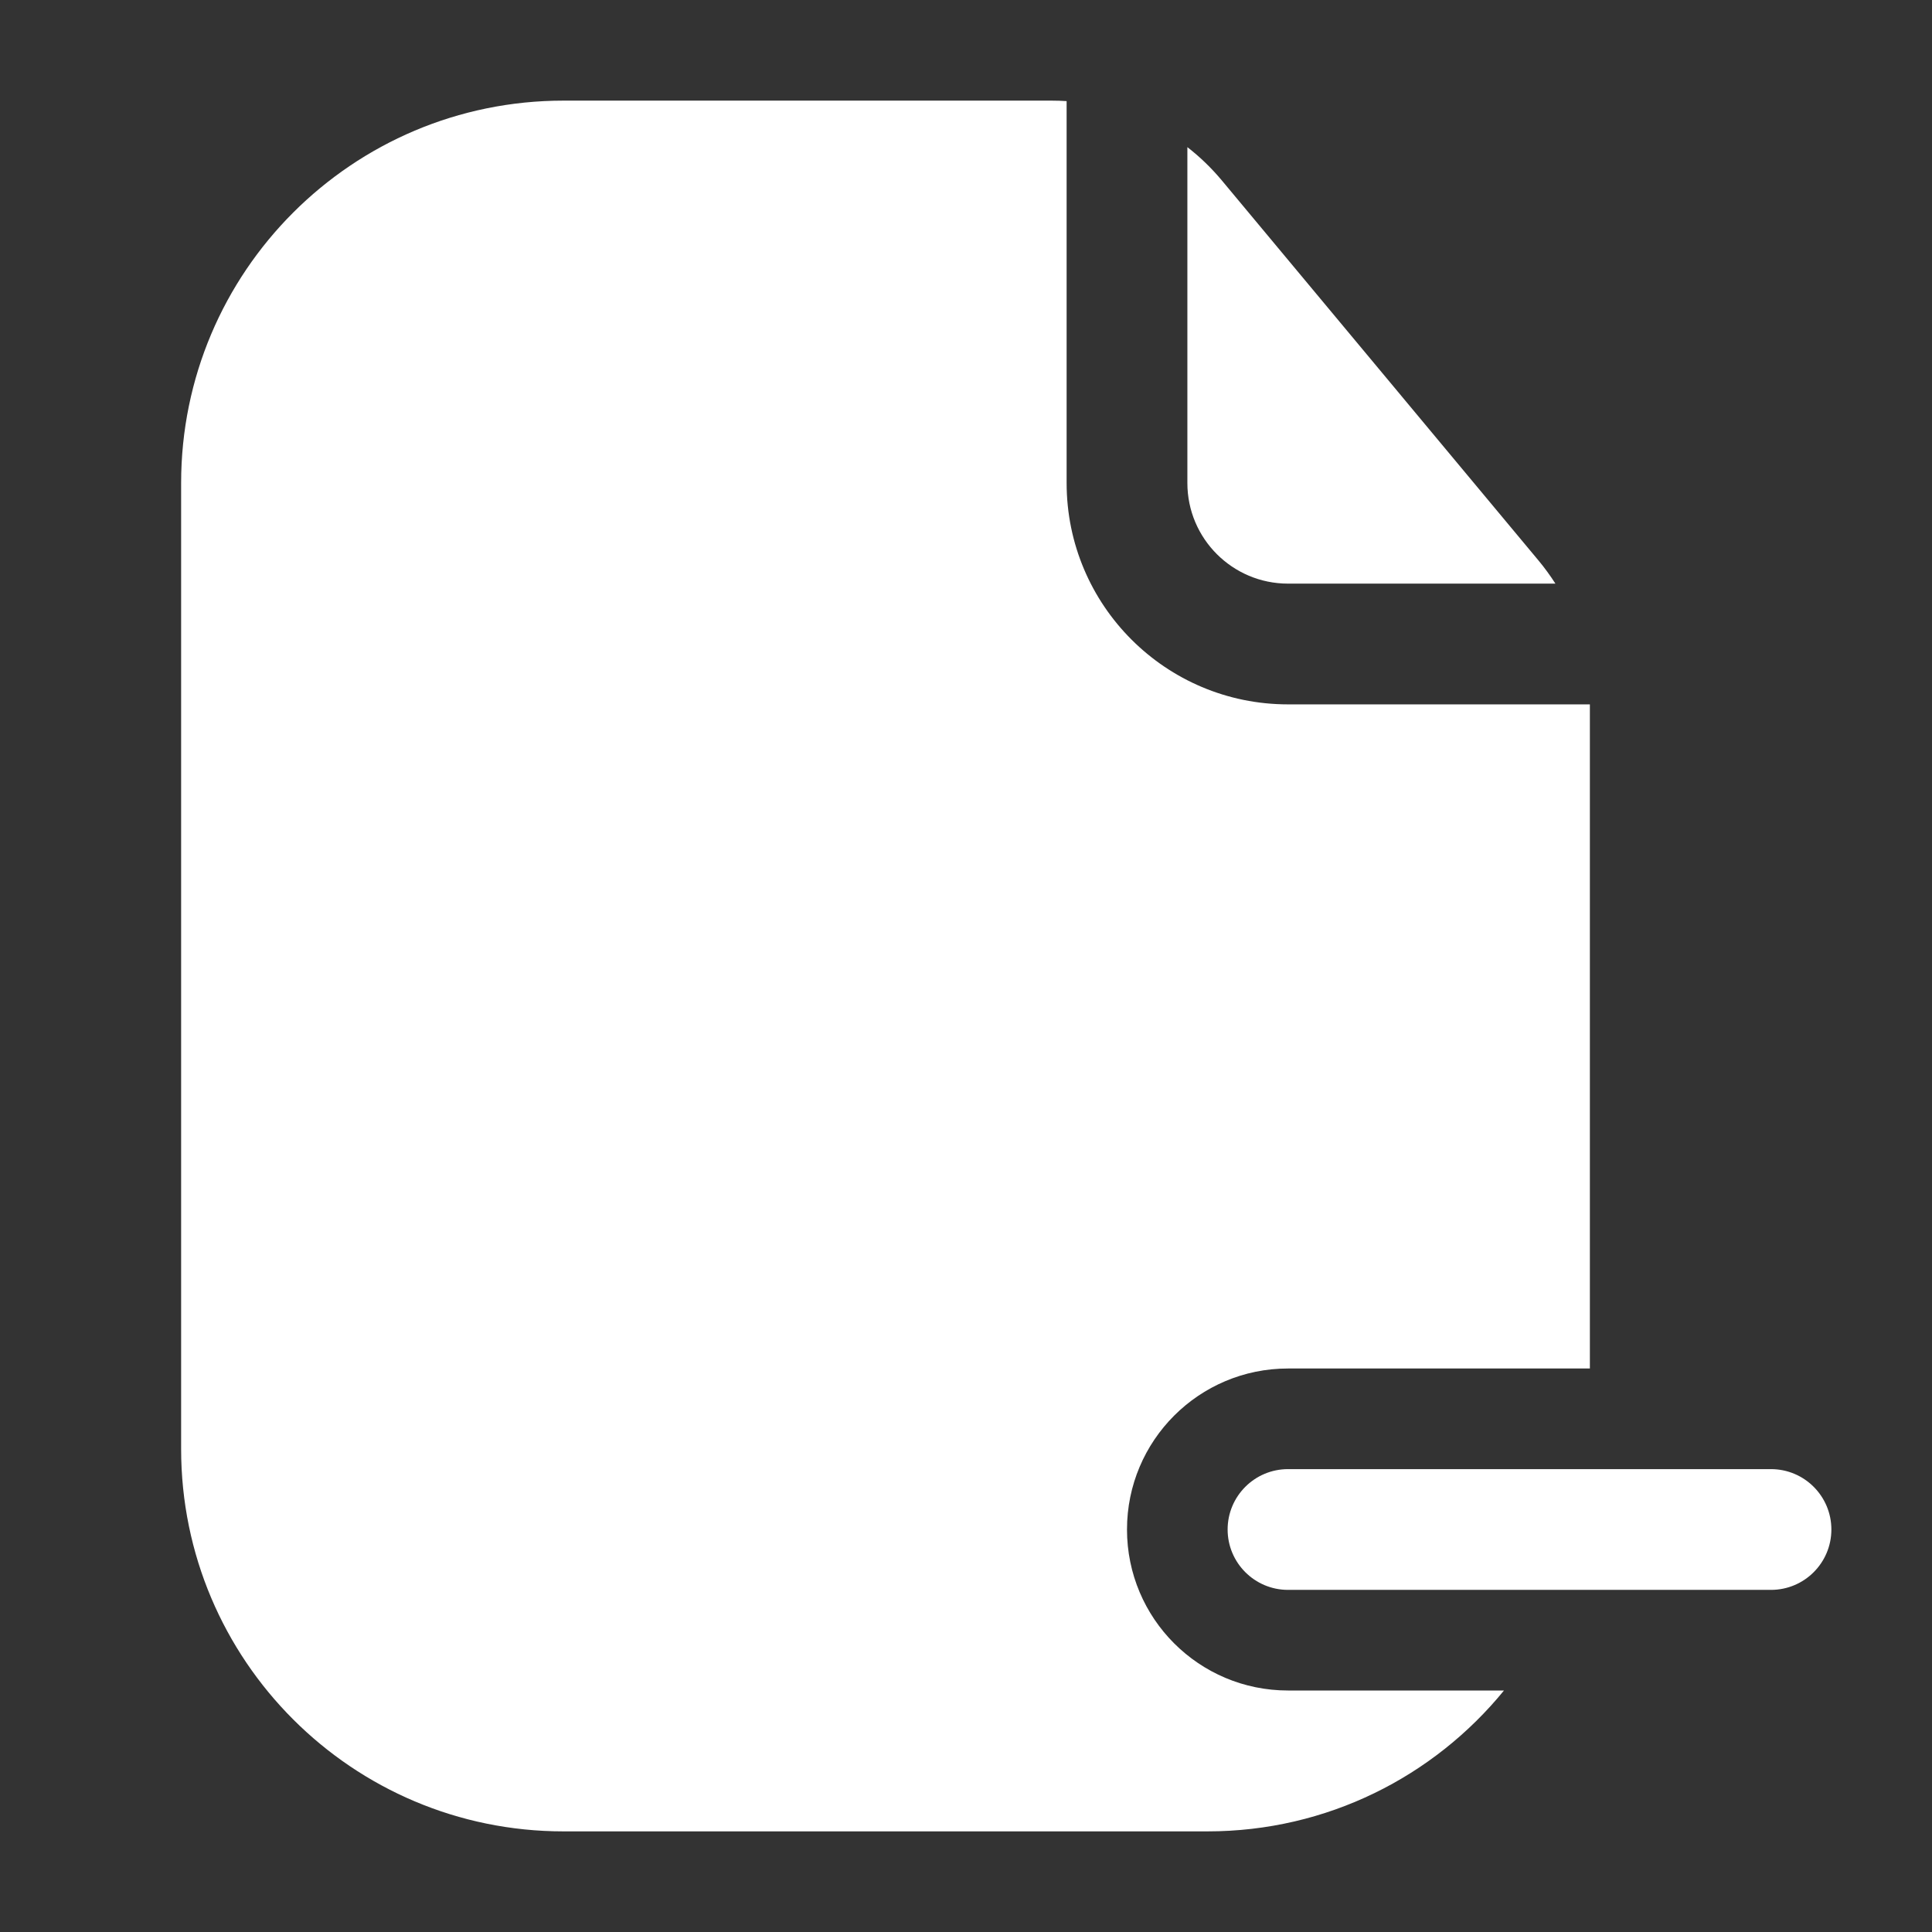 <svg width="24" height="24" viewBox="0 0 24 24" fill="none" xmlns="http://www.w3.org/2000/svg">
<rect x="0" y="0" width="24" height="24" fill="#333333" stroke="none"/>
<path d="M13.25 1.256C13.188 1.252 13.126 1.25 13.063 1.25H7C4.377 1.25 2.25 3.377 2.25 6V18C2.25 20.623 4.377 22.75 7 22.75H15C16.486 22.75 17.812 22.068 18.683 21H16C14.895 21 14 20.105 14 19C14 17.895 14.895 17 16 17H19.75V8.75H16C14.481 8.75 13.25 7.519 13.25 6V1.256Z" fill="white"/>
<path d="M19.322 7.25C19.258 7.151 19.189 7.055 19.113 6.964L15.176 2.239C15.048 2.086 14.905 1.948 14.75 1.828V6C14.75 6.69 15.31 7.25 16 7.25H19.322Z" fill="white"/>
<path d="M22 19.75C22.414 19.75 22.75 19.414 22.75 19C22.75 18.586 22.414 18.25 22 18.25H16C15.586 18.25 15.25 18.586 15.25 19C15.25 19.414 15.586 19.75 16 19.75H22Z" fill="white"/>
</svg>
